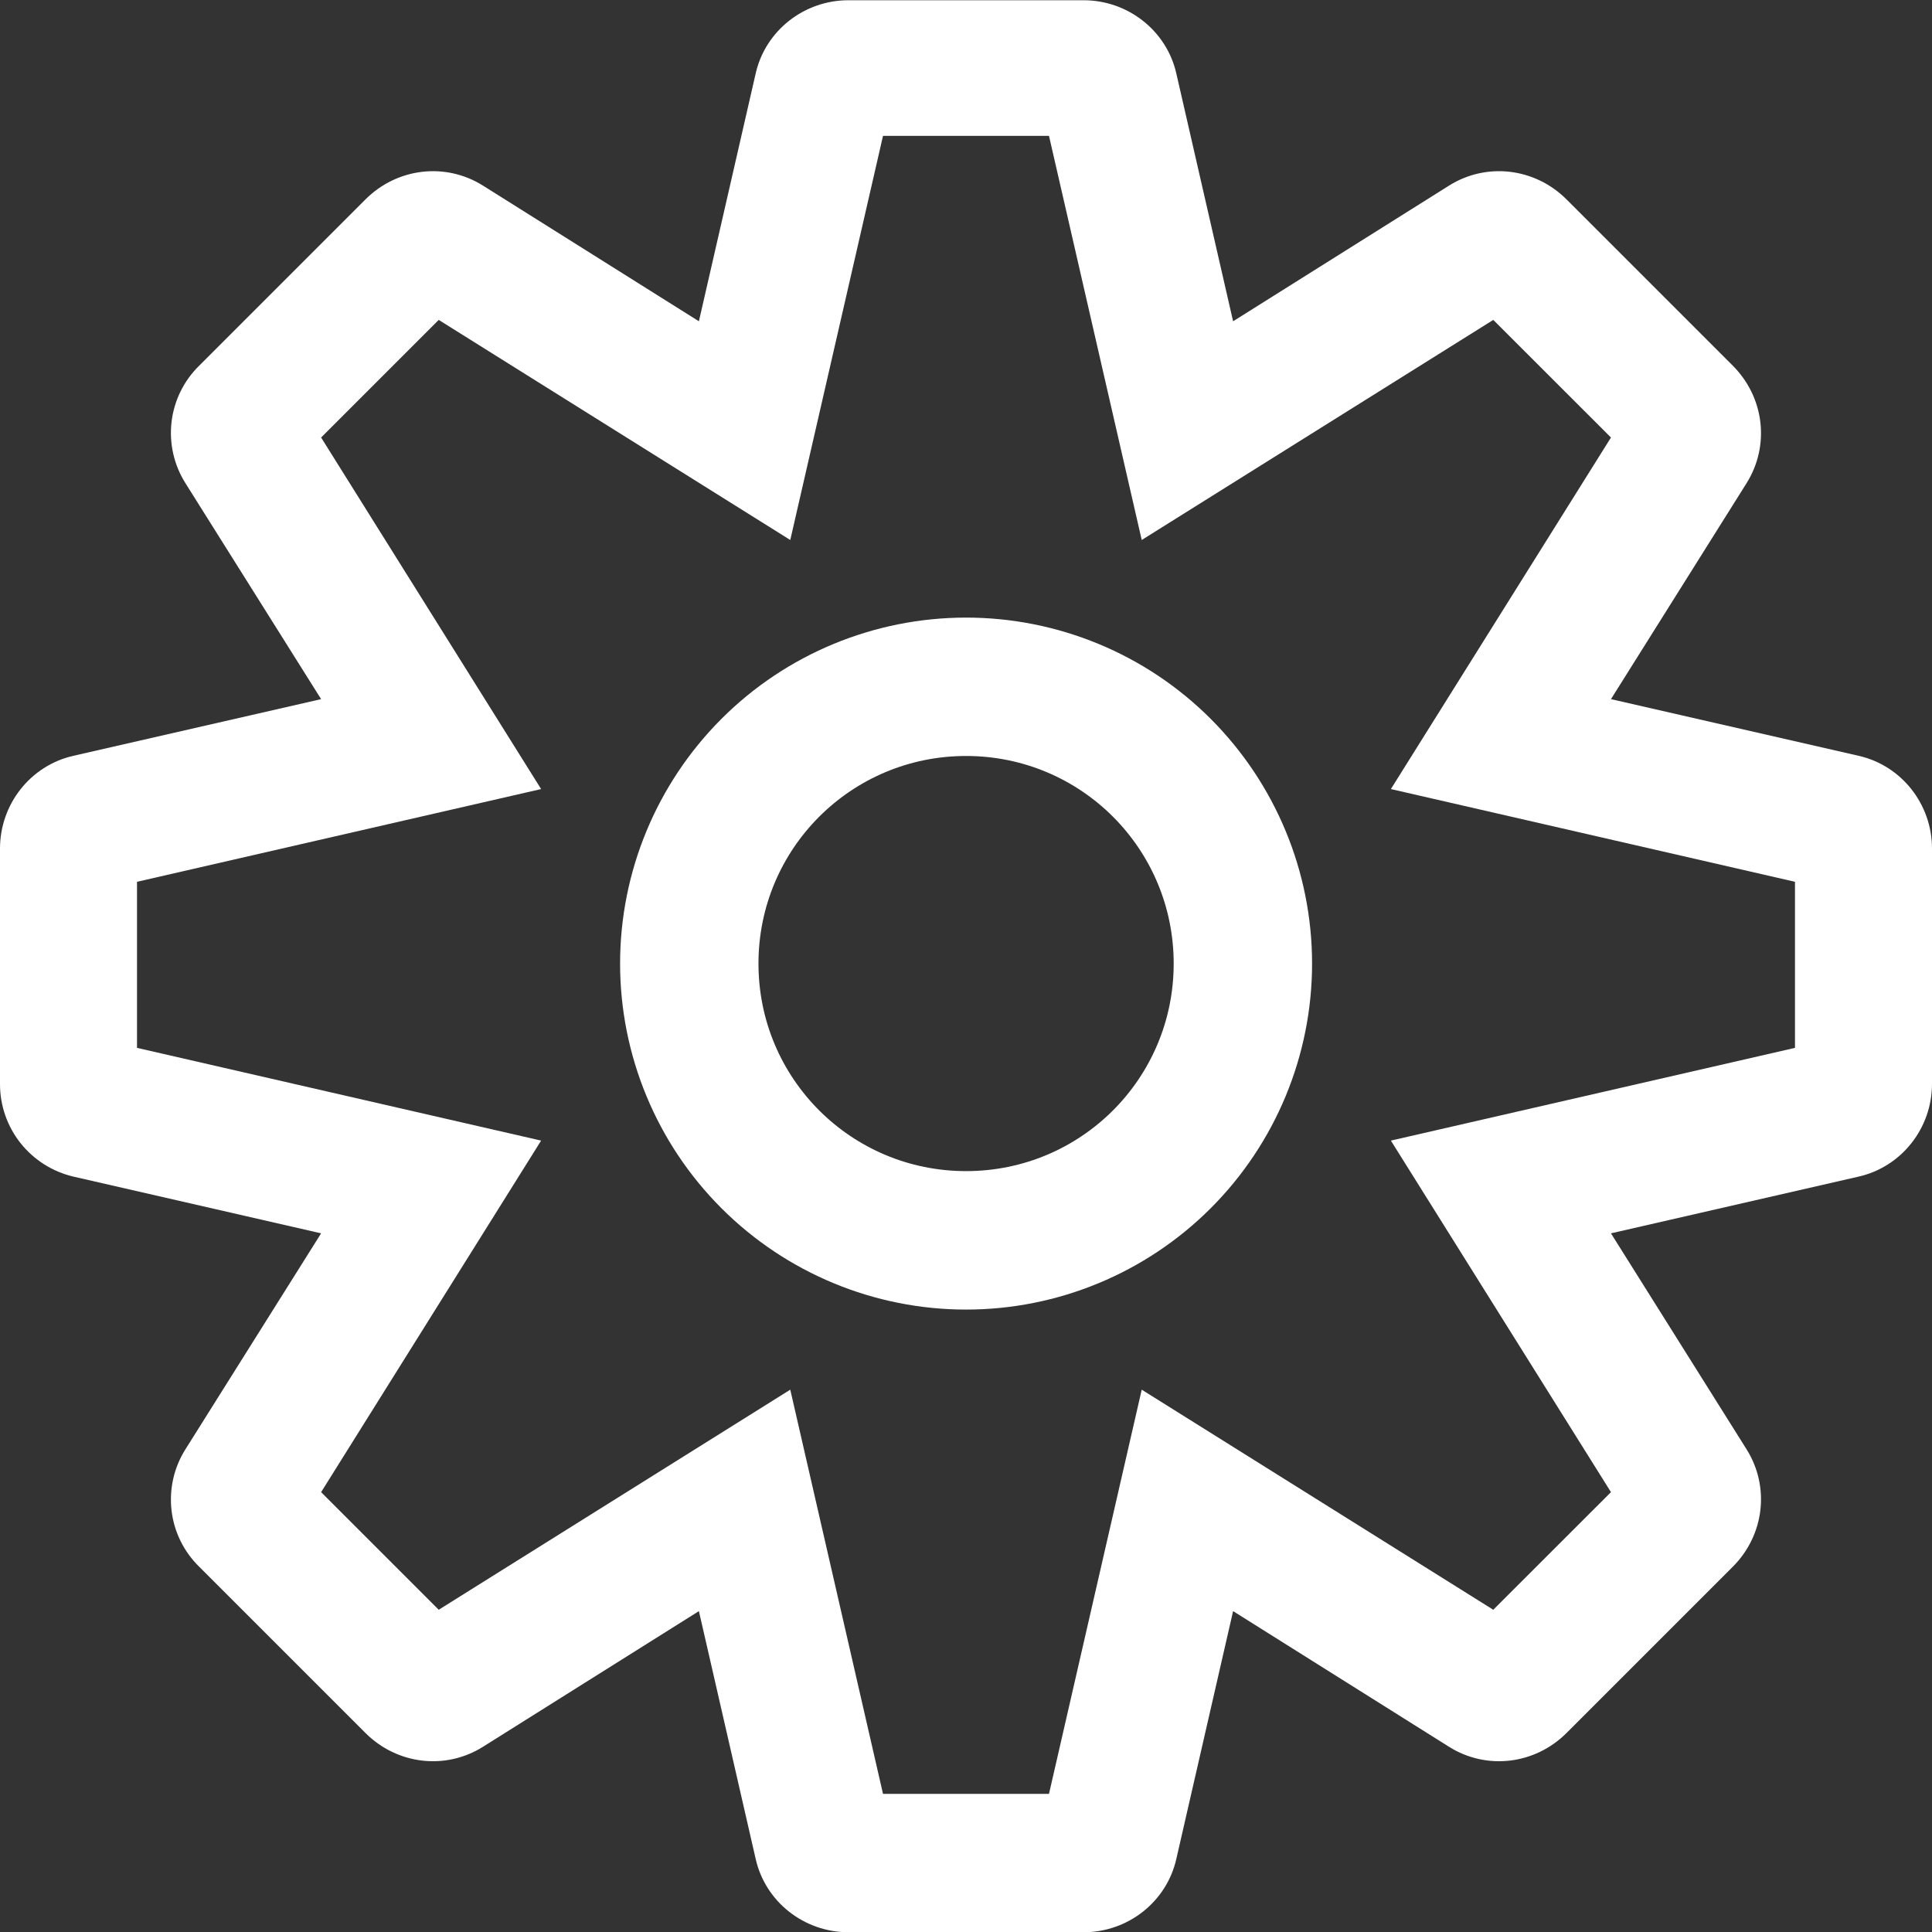 <svg width="24" height="24" viewBox="0 0 24 24" fill="none" xmlns="http://www.w3.org/2000/svg">
<rect x="0" y="0" width="24" height="24" fill="#333333" stroke="none"/>
<path d="M13.461 24.003H10.539C9.989 24.003 9.507 23.625 9.387 23.091L8.682 20.014L6 21.699C5.536 21.991 4.934 21.922 4.539 21.527L2.476 19.464C2.284 19.277 2.162 19.03 2.131 18.764C2.1 18.498 2.161 18.229 2.304 18.003L3.989 15.321L0.911 14.616C0.651 14.555 0.42 14.408 0.254 14.199C0.089 13.99 -0.001 13.731 4.87855e-06 13.464V10.541C4.87855e-06 9.991 0.378 9.51 0.911 9.389L3.989 8.685L2.304 6.003C2.161 5.776 2.1 5.508 2.131 5.242C2.162 4.976 2.284 4.728 2.476 4.541L4.539 2.478C4.934 2.083 5.536 2.014 6 2.306L8.682 3.991L9.387 0.914C9.507 0.381 9.989 0.003 10.539 0.003H13.461C14.011 0.003 14.493 0.381 14.613 0.914L15.318 3.991L18 2.306C18.464 2.014 19.066 2.083 19.461 2.478L21.524 4.541C21.92 4.937 21.988 5.538 21.696 6.003L20.012 8.685L23.089 9.389C23.622 9.51 24 9.991 24 10.541V13.464C24 14.014 23.622 14.495 23.089 14.616L20.012 15.321L21.696 18.003C21.988 18.467 21.92 19.069 21.524 19.464L19.461 21.527C19.066 21.922 18.464 21.991 18 21.699L15.318 20.014L14.613 23.091C14.493 23.625 14.011 24.003 13.461 24.003ZM10.969 22.284H13.031L14.183 17.263L18.55 19.997L20.012 18.536L17.278 14.169L22.298 13.017V10.954L17.278 9.802L20.012 5.435L18.55 3.974L14.183 6.708L13.031 1.688H10.969L9.817 6.708L5.45 3.974L3.989 5.435L6.722 9.802L1.702 10.954V13.017L6.722 14.169L3.989 18.536L5.45 19.997L9.817 17.263L10.969 22.284Z" fill="white"/>
<path d="M12.001 16.268C10.861 16.268 9.768 15.815 8.962 15.009C8.156 14.203 7.703 13.11 7.703 11.97C7.703 10.83 8.156 9.737 8.962 8.93C9.768 8.124 10.861 7.672 12.001 7.672C13.141 7.672 14.234 8.124 15.04 8.93C15.846 9.737 16.299 10.83 16.299 11.97C16.299 13.11 15.846 14.203 15.04 15.009C14.234 15.815 13.141 16.268 12.001 16.268ZM12.001 9.391C10.574 9.391 9.422 10.543 9.422 11.97C9.422 13.397 10.574 14.548 12.001 14.548C13.428 14.548 14.58 13.397 14.58 11.97C14.58 10.543 13.428 9.391 12.001 9.391Z" fill="white"/>
</svg>
